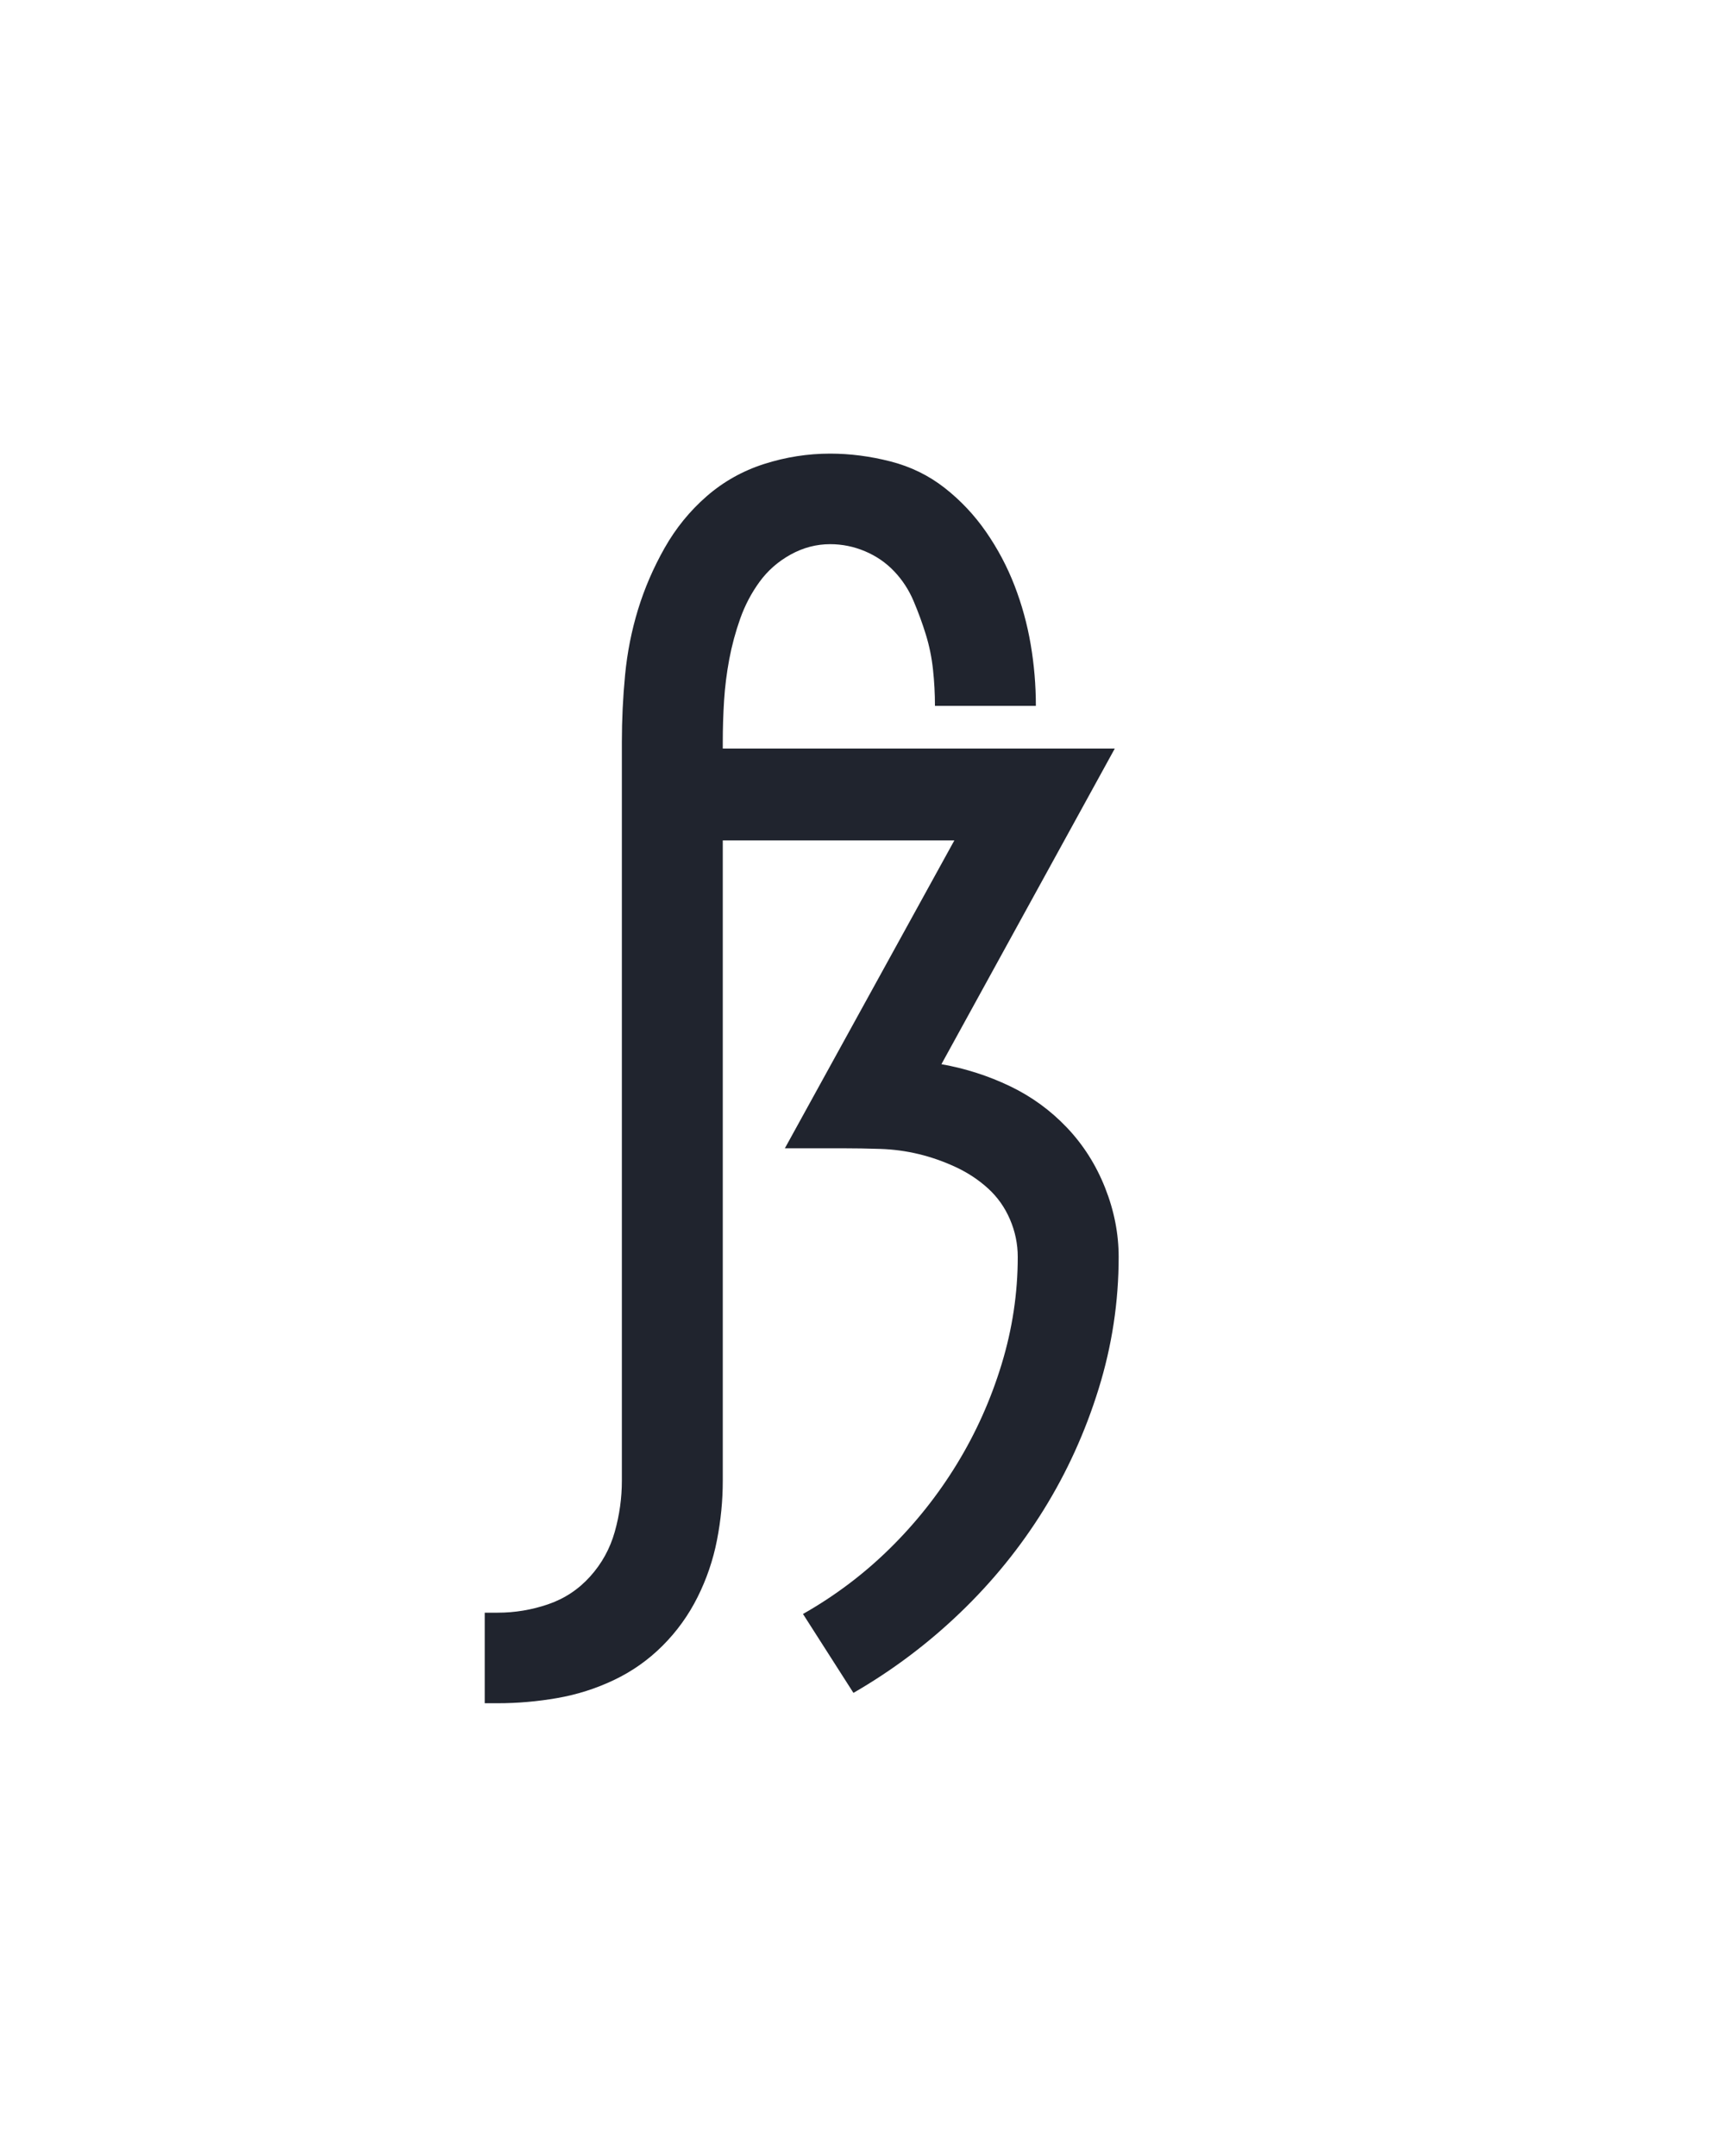 <?xml version="1.0" encoding="UTF-8" standalone="no"?>
<svg height="160" viewBox="0 0 128 160" width="128" xmlns="http://www.w3.org/2000/svg">
<defs>
<path d="M -42 223 L -42 153 L -32 153 Q -12 153 7 146.5 Q 26 140 39.5 125 Q 53 110 58.5 90.5 Q 64 71 64 51 L 64 -520 Q 64 -546 66.5 -572 Q 69 -598 76.5 -622.5 Q 84 -647 97 -670 Q 110 -693 129.5 -710 Q 149 -727 174 -735 Q 199 -743 225 -743 Q 248 -743 271.5 -737 Q 295 -731 313.5 -716.5 Q 332 -702 345.5 -682.5 Q 359 -663 367.5 -641 Q 376 -619 380 -595.5 Q 384 -572 384 -548 L 306 -548 Q 306 -562 304.5 -576 Q 303 -590 299 -603 Q 295 -616 289.5 -629 Q 284 -642 274.5 -652 Q 265 -662 252 -667.5 Q 239 -673 225 -673 Q 209 -673 194.5 -665 Q 180 -657 170.5 -644 Q 161 -631 155.5 -615.5 Q 150 -600 147 -584 Q 144 -568 143 -552 Q 142 -536 142 -520 L 142 -515 L 445 -515 L 311 -271 Q 339 -266 364 -254 Q 389 -242 408 -222 Q 427 -202 437.5 -175.5 Q 448 -149 448 -122 Q 448 -70 432.5 -20 Q 417 30 390 73.5 Q 363 117 325.5 153 Q 288 189 243 215 L 204 154 Q 241 133 271 103.5 Q 301 74 323 38 Q 345 2 357.5 -39 Q 370 -80 370 -122 Q 370 -137 364 -151 Q 358 -165 347 -175 Q 336 -185 322 -191.5 Q 308 -198 293.5 -201.5 Q 279 -205 264 -205.5 Q 249 -206 234 -206 L 190 -206 L 321 -444 L 142 -444 L 142 51 Q 142 74 137.5 97 Q 133 120 122.5 141 Q 112 162 95.5 178.5 Q 79 195 58 205 Q 37 215 14 219 Q -9 223 -32 223 Z " id="path1"/>
</defs>
<g data-source-text="ß" fill="#20242e" transform="translate(40 104.992) rotate(0) scale(0.096)">
<use href="#path1" transform="translate(0 0)"/>
</g>
</svg>
